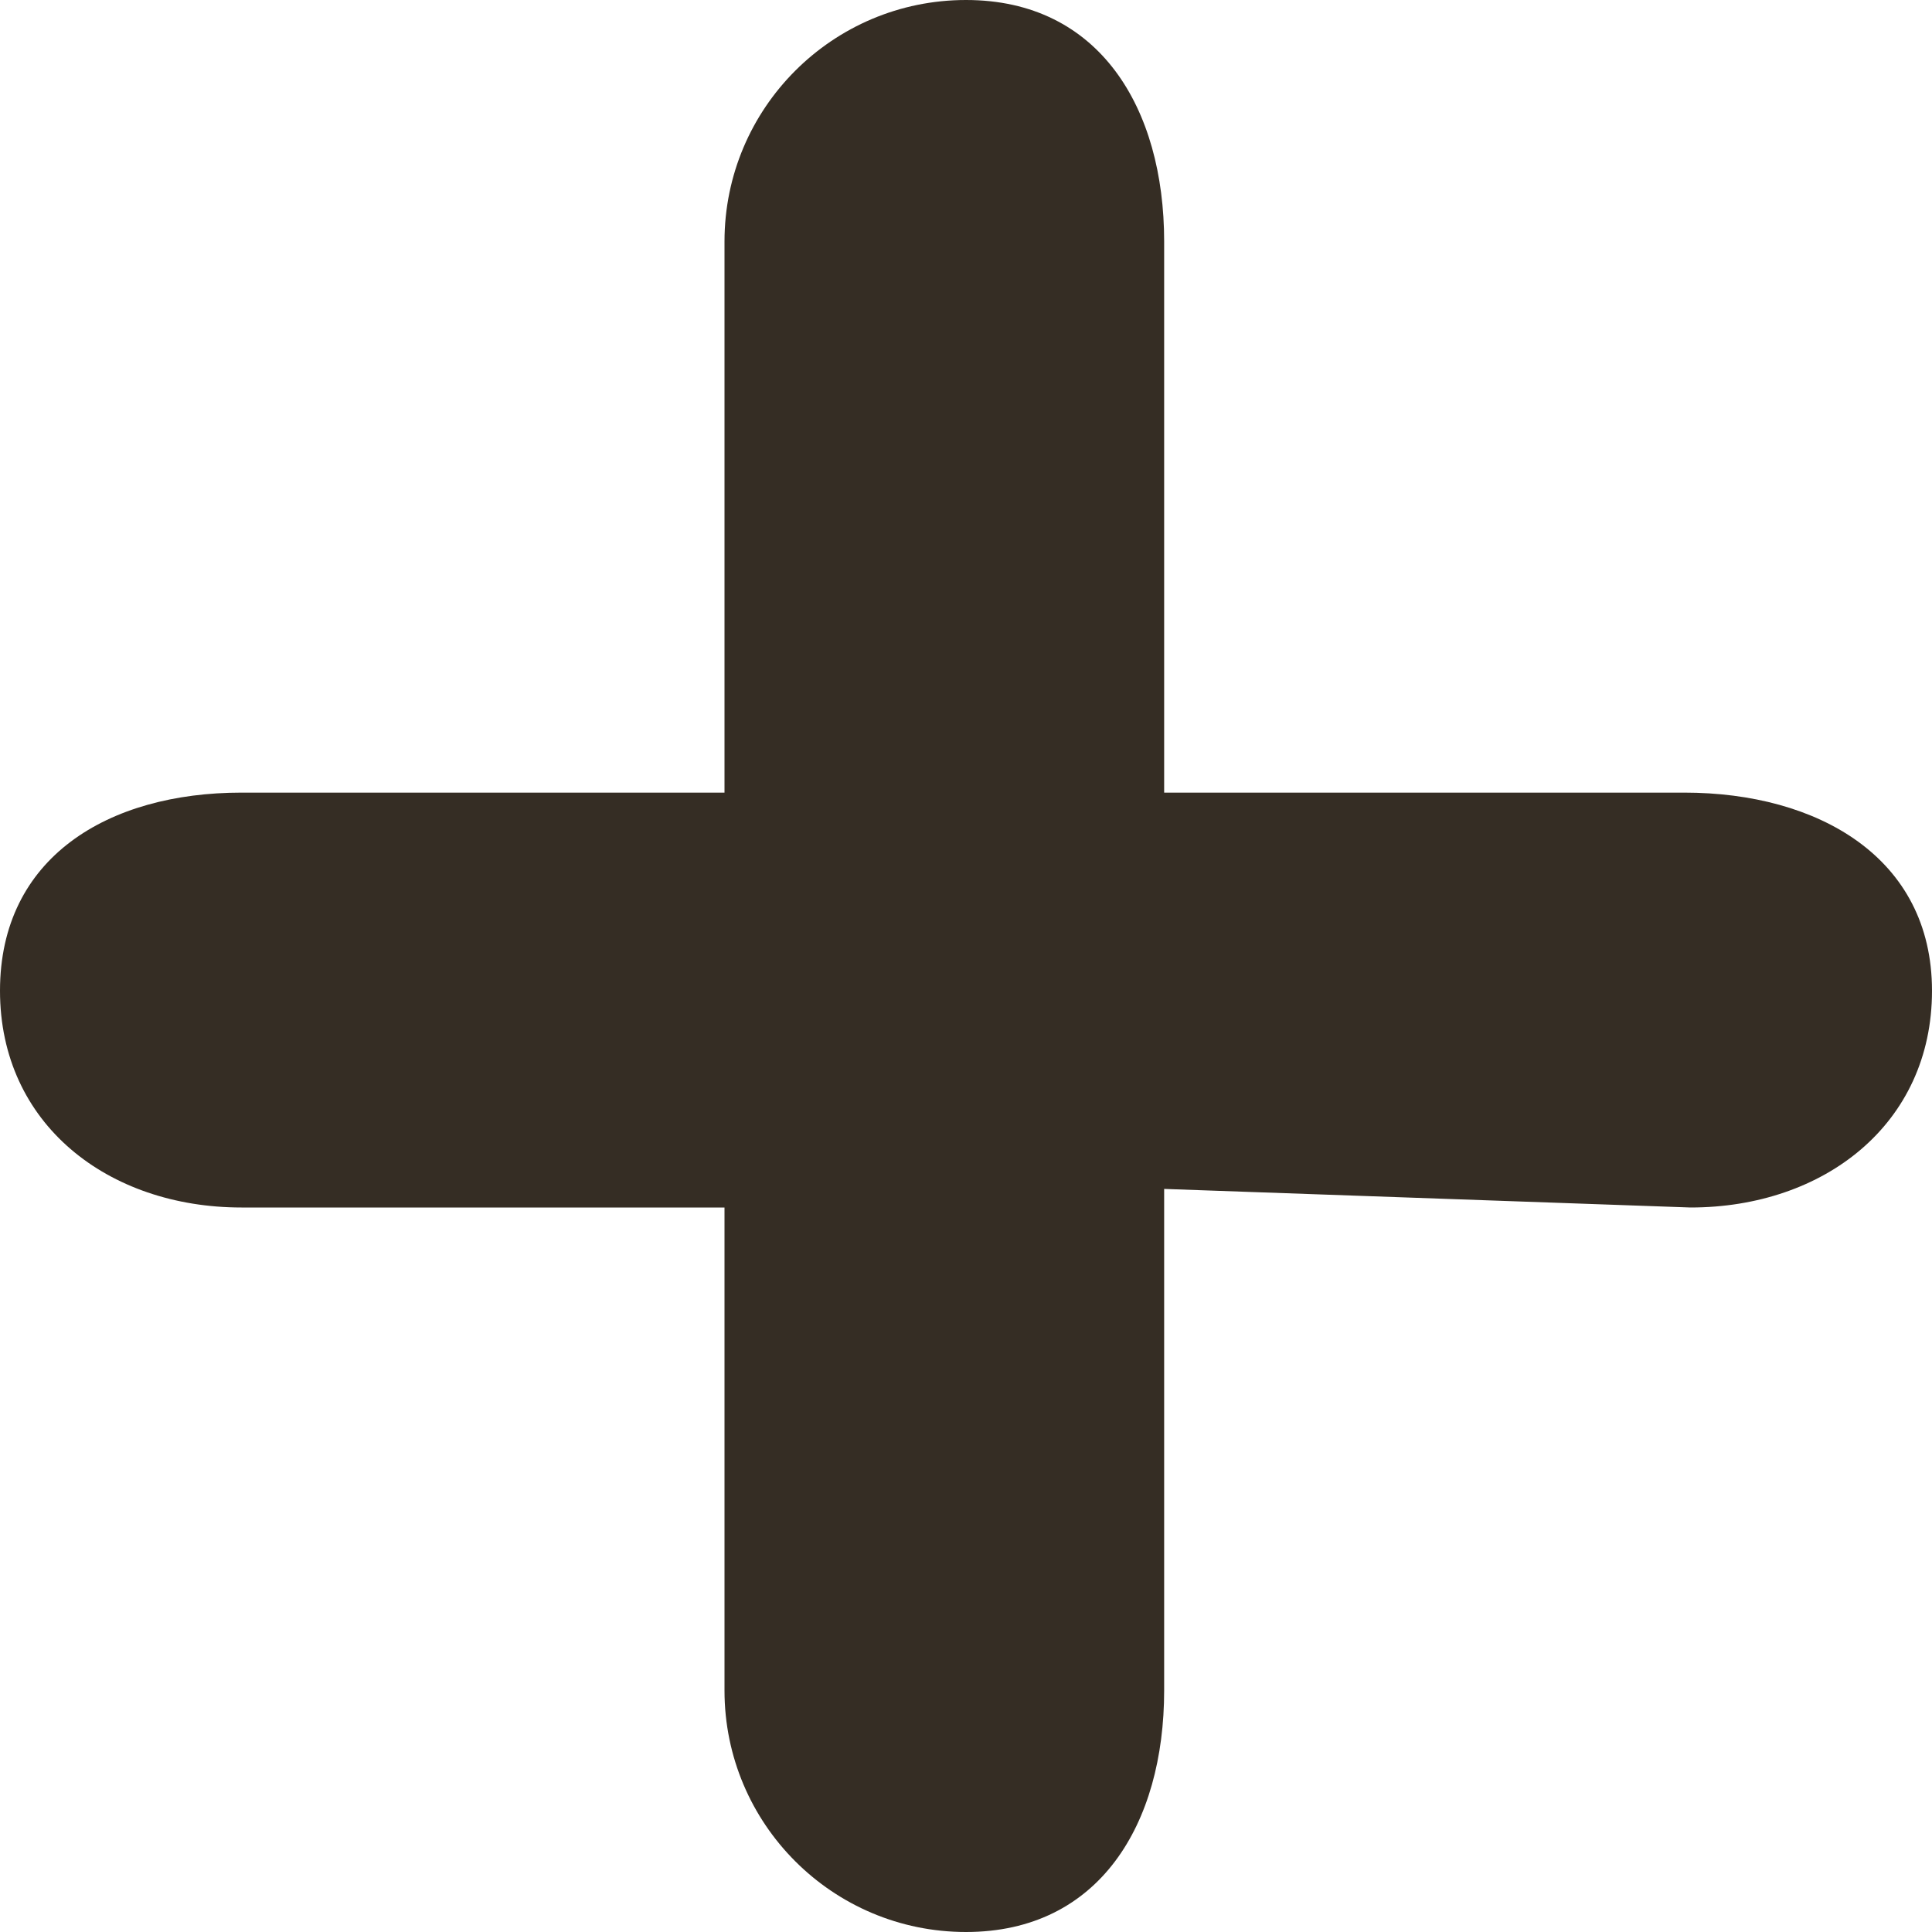 <svg width="39" height="39" viewBox="0 0 39 39" fill="none" xmlns="http://www.w3.org/2000/svg">
<path fill-rule="evenodd" clip-rule="evenodd" d="M34 16H23.5V4.875C23.5 2.182 22.192 0 19.5 0C16.808 0 14.625 2.182 14.625 4.875V16H4.875C2.183 16 0 17.307 0 20C0 22.693 2.183 24.375 4.875 24.375H14.625V34.125C14.625 36.818 16.808 39 19.5 39C22.192 39 23.5 36.818 23.5 34.125V24L34.125 24.375C36.817 24.375 39 22.693 39 20C39 17.307 36.692 16 34 16Z" fill="#352D24"/>
</svg>

